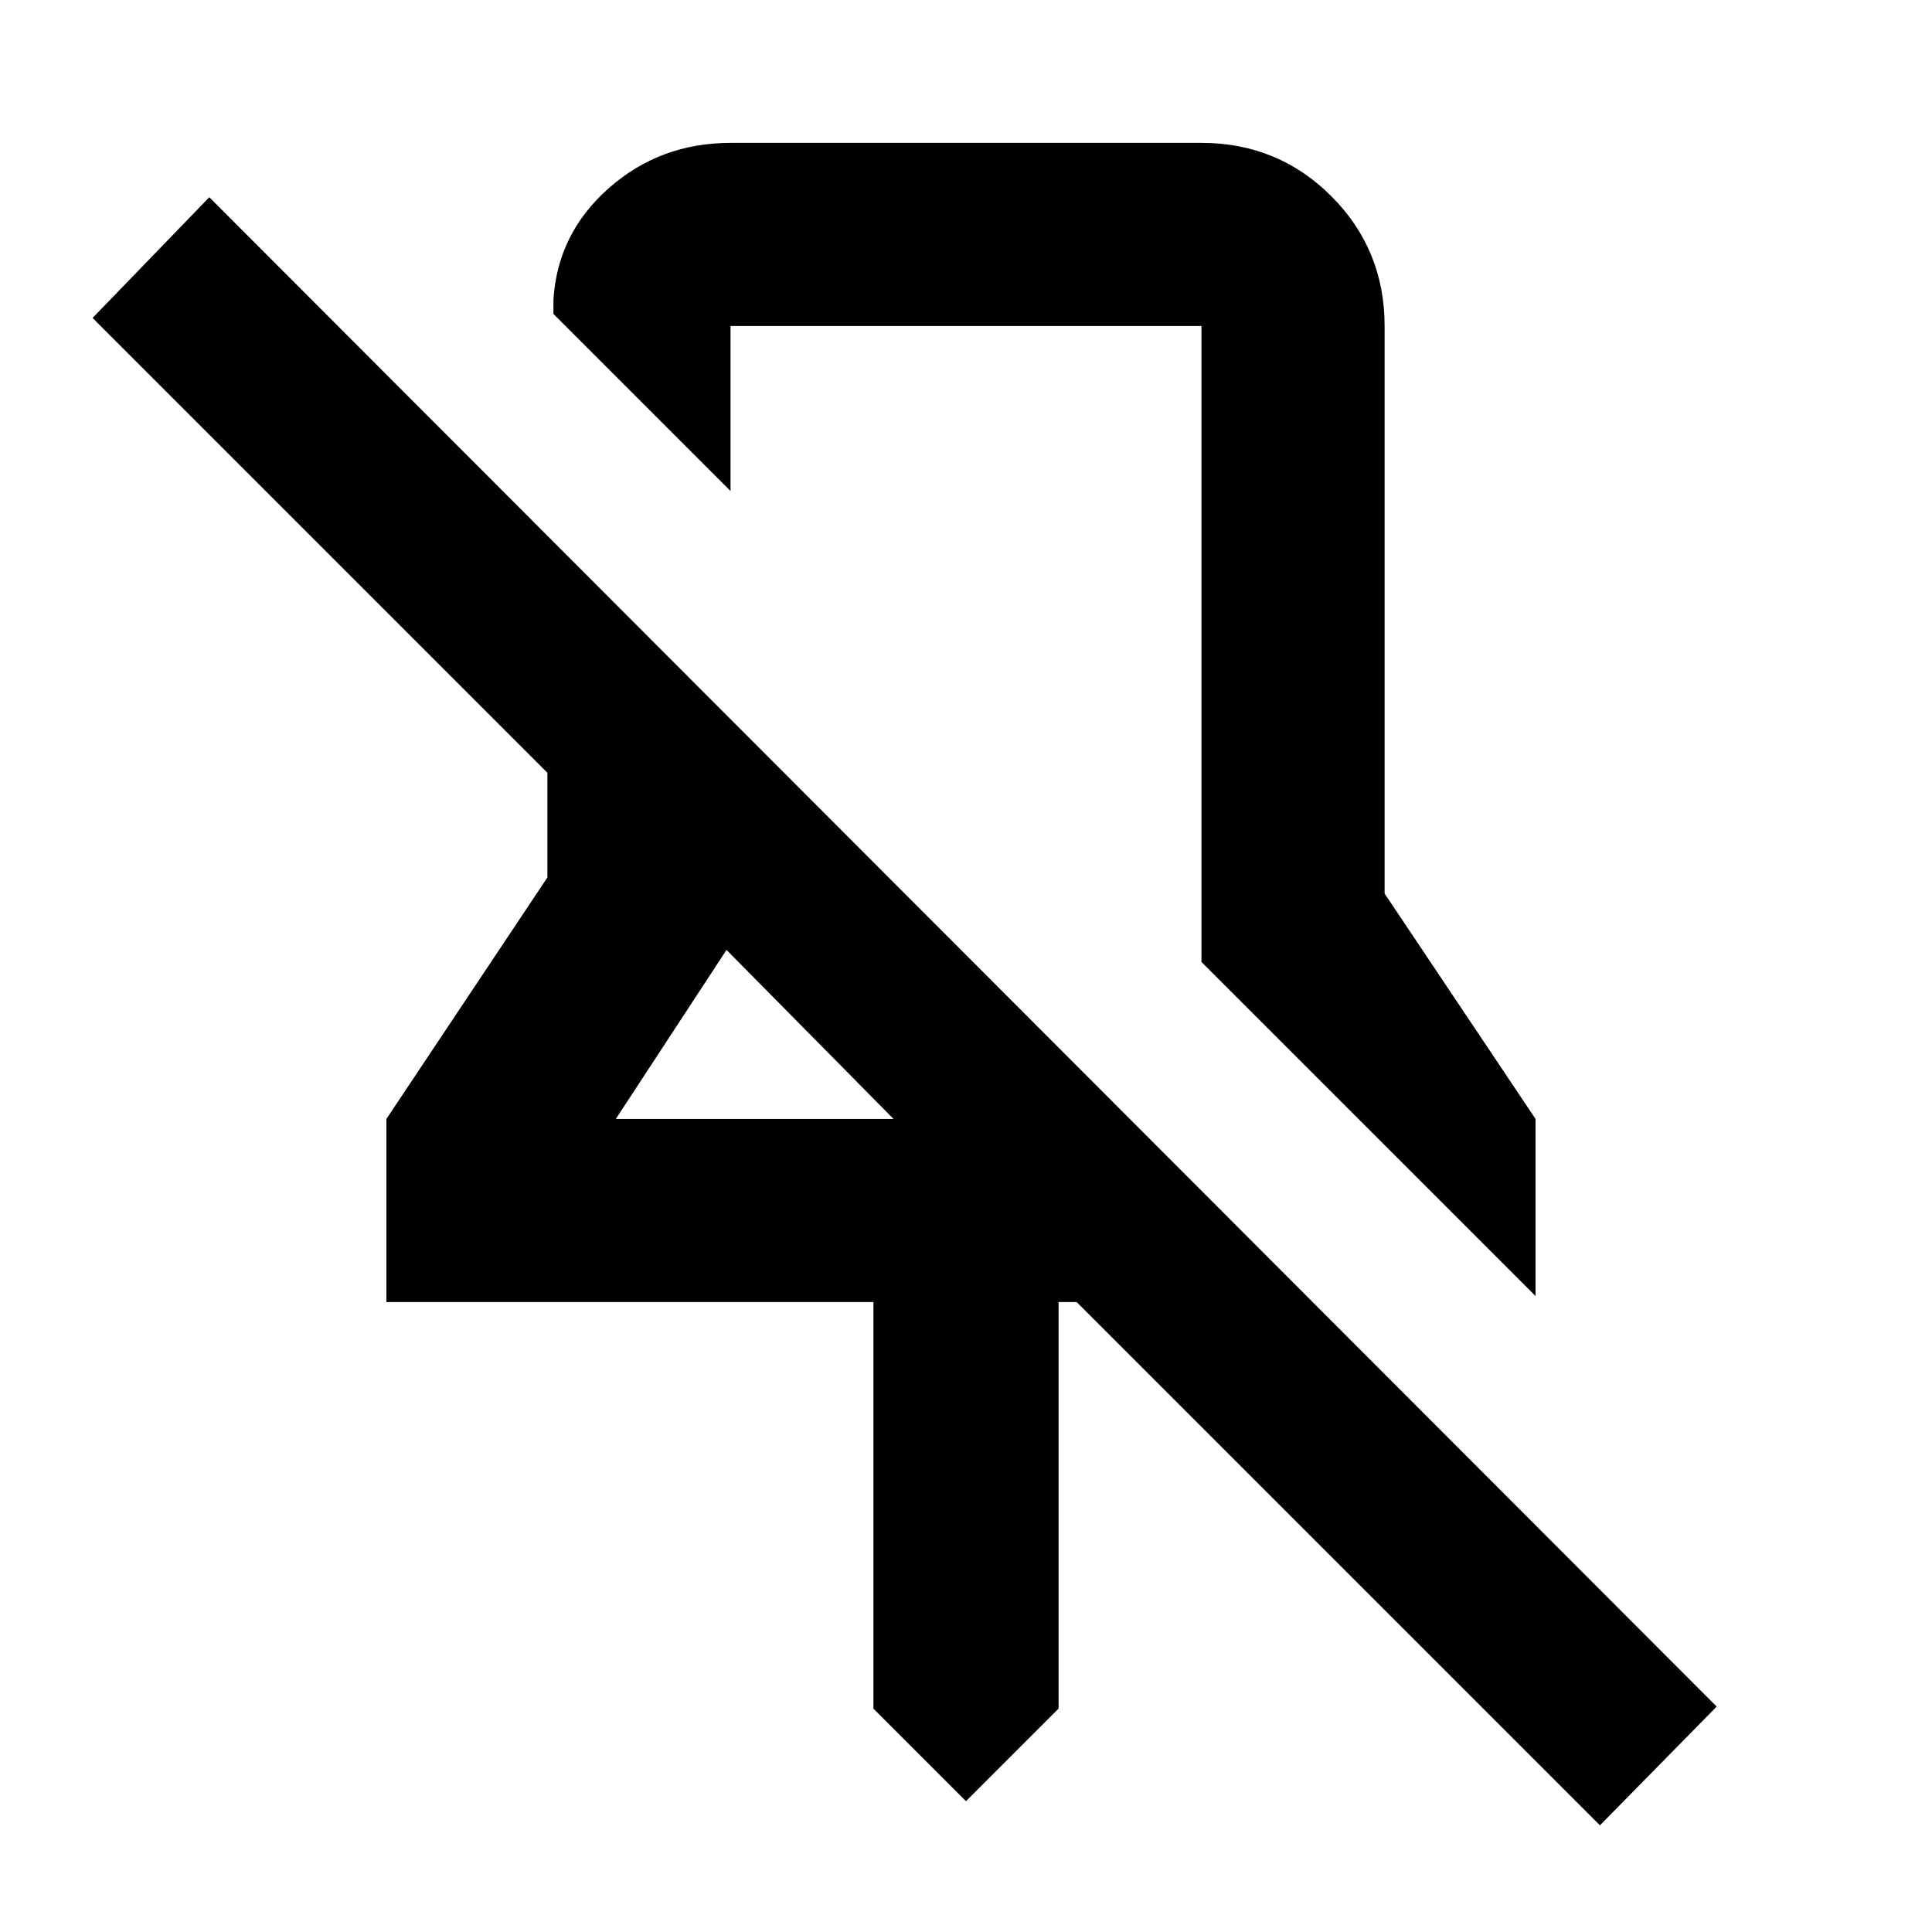 <svg xmlns="http://www.w3.org/2000/svg" height="24" width="24"><path d="M19.075 16.1 14.925 11.95V4.05Q14.925 4.05 14.925 4.05Q14.925 4.05 14.925 4.05H9.075Q9.075 4.05 9.075 4.05Q9.075 4.05 9.075 4.05V6.1L6.875 3.9V3.725Q6.925 2.9 7.563 2.337Q8.2 1.775 9.075 1.775H14.925Q15.875 1.775 16.538 2.437Q17.2 3.1 17.2 4.05V11.1L19.075 13.9ZM19.875 22.675 13.375 16.175H13.15V21.225L12 22.375L10.85 21.225V16.175H4.8V13.9L6.8 10.9V9.6L1.15 3.95L2.6 2.45L21.325 21.2ZM7.65 13.9H11.1L9.025 11.8ZM12 9.025Q12 9.025 12 9.025Q12 9.025 12 9.025Q12 9.025 12 9.025Q12 9.025 12 9.025ZM10.075 12.875Z"/></svg>